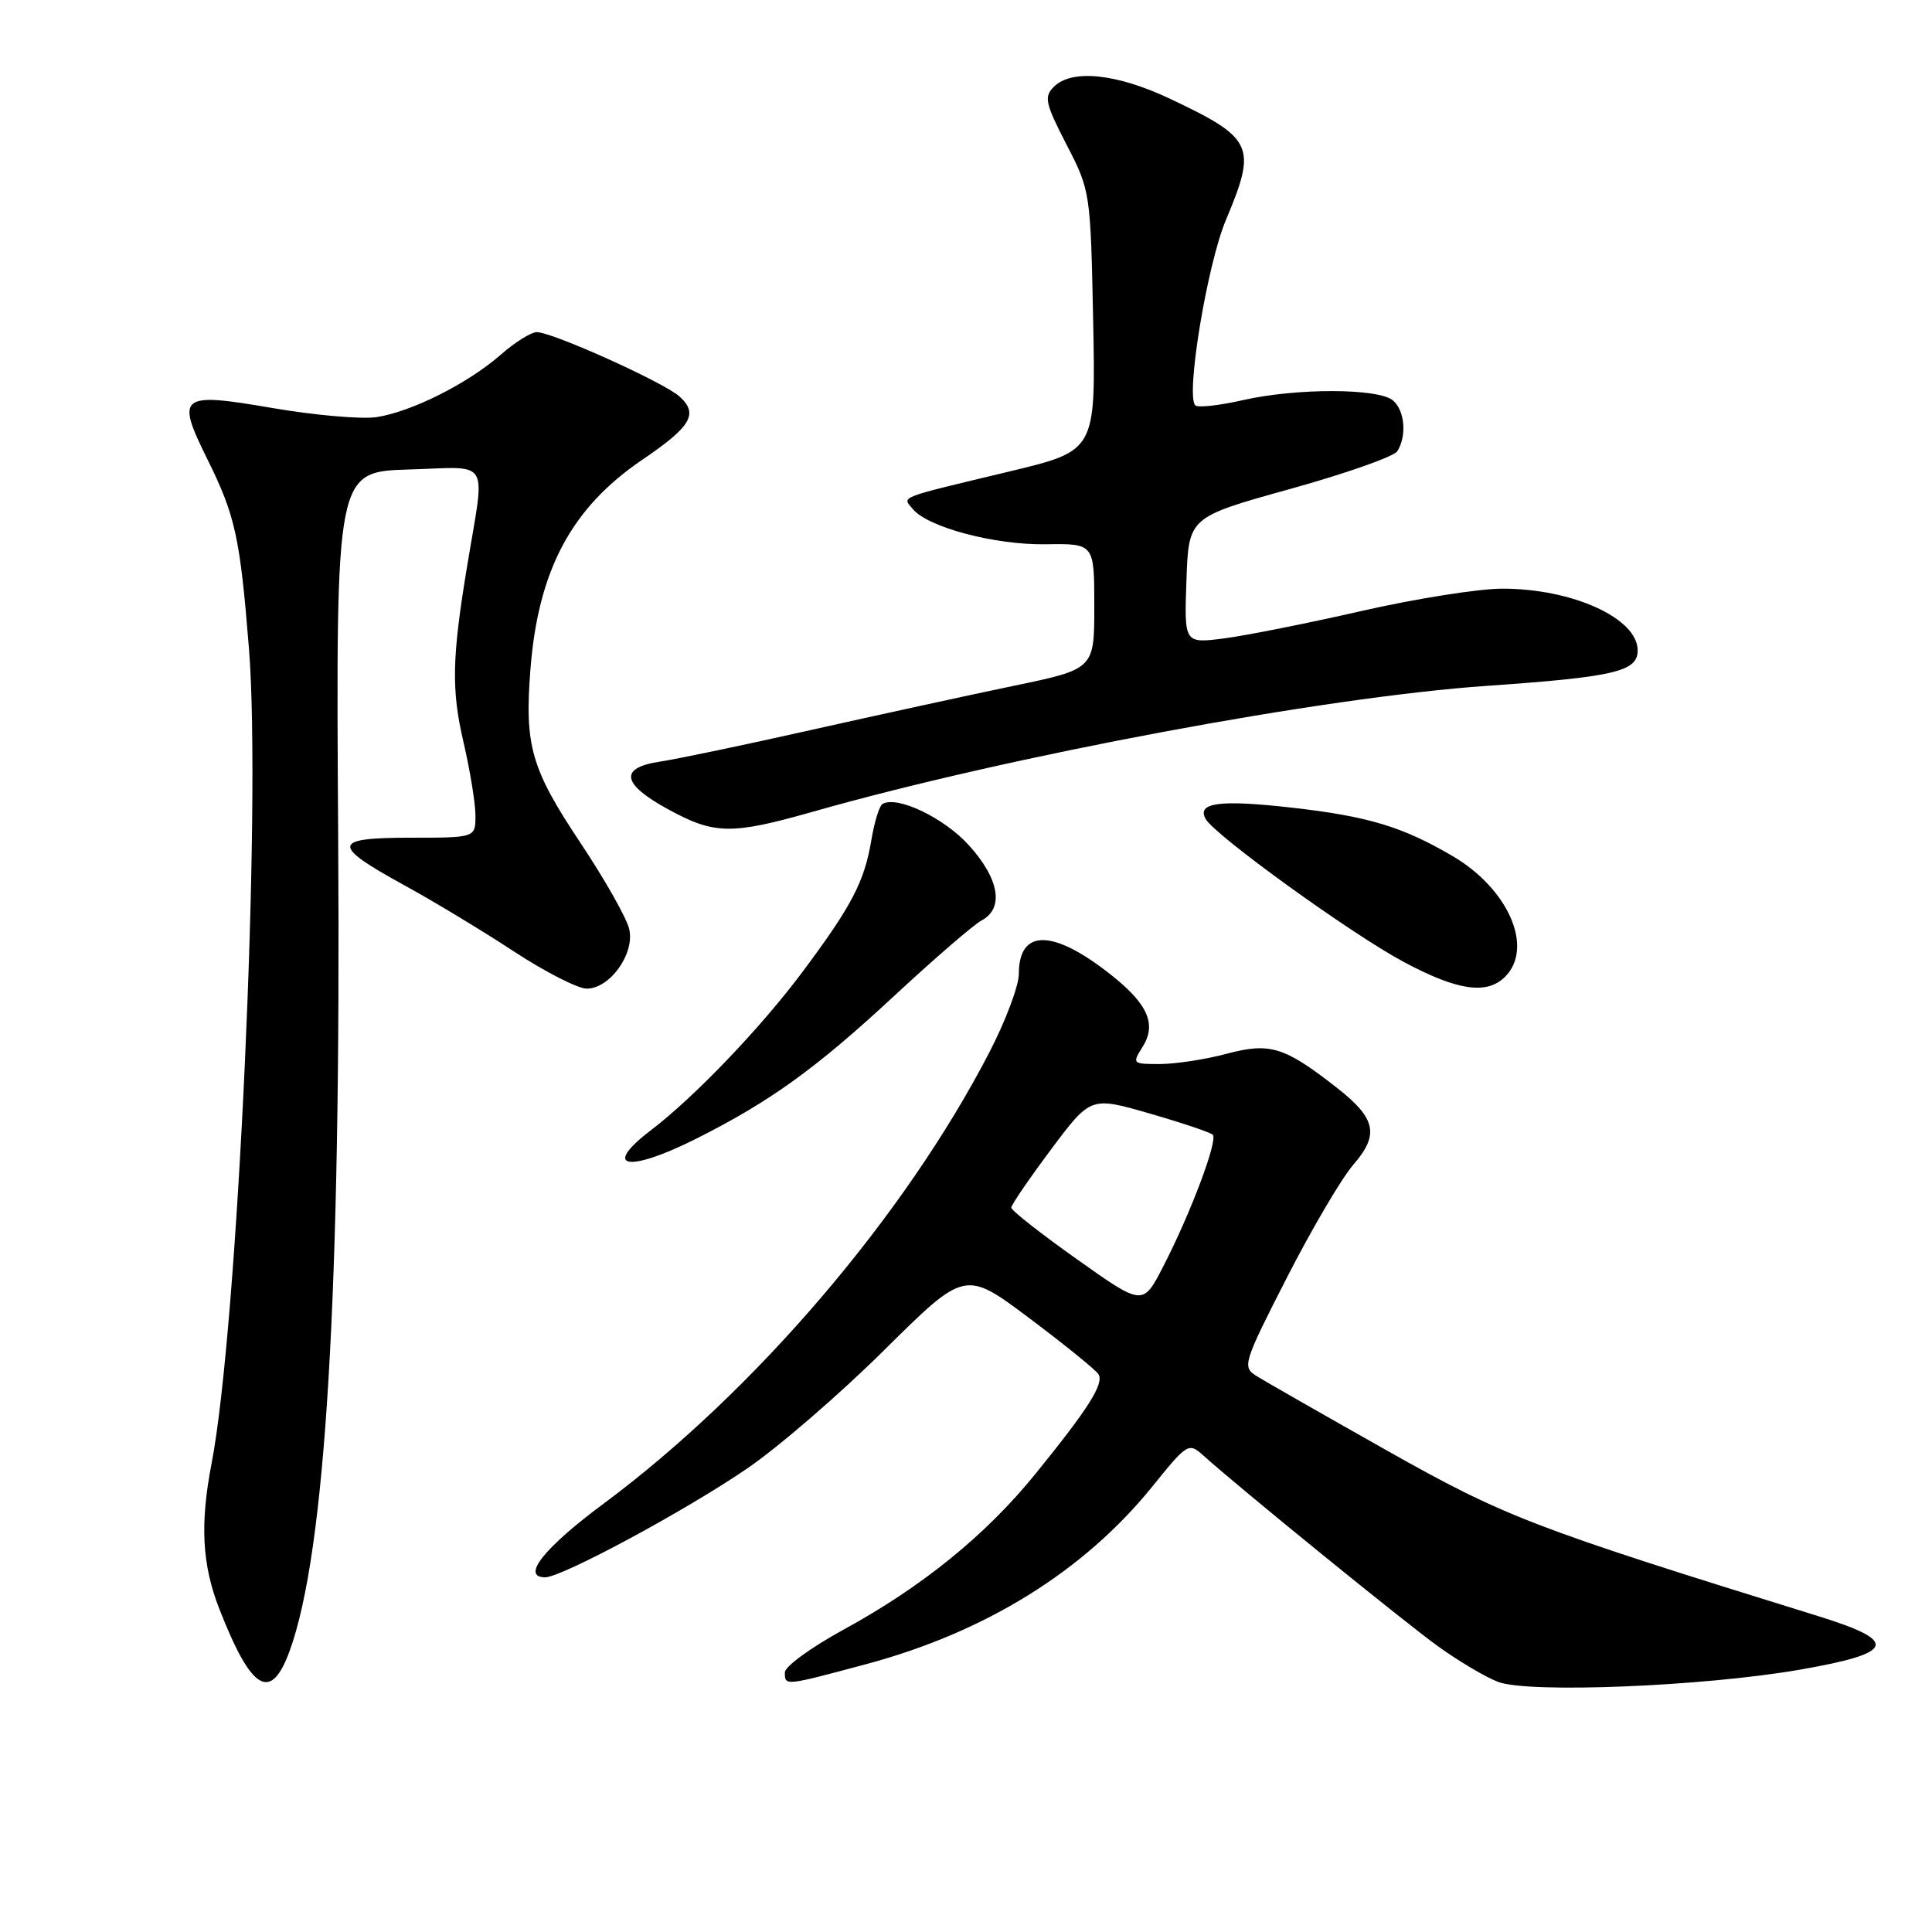 <?xml version="1.0" encoding="UTF-8" standalone="no"?>
<!DOCTYPE svg PUBLIC "-//W3C//DTD SVG 1.1//EN" "http://www.w3.org/Graphics/SVG/1.1/DTD/svg11.dtd" >
<svg xmlns="http://www.w3.org/2000/svg" xmlns:xlink="http://www.w3.org/1999/xlink" version="1.1" viewBox="0 0 256 256">
 <g >
 <path fill="currentColor"
d=" M 238.50 221.24 C 251.13 219.04 251.69 217.49 241.00 214.17 C 203.02 202.40 199.43 201.02 183.77 192.20 C 175.28 187.41 167.47 182.95 166.42 182.28 C 164.59 181.13 164.79 180.50 170.50 169.33 C 173.80 162.87 177.77 156.12 179.33 154.32 C 182.78 150.34 182.33 148.21 177.20 144.18 C 170.21 138.70 168.29 138.10 162.58 139.62 C 159.79 140.37 155.80 140.98 153.73 140.99 C 150.06 141.00 149.99 140.94 151.38 138.75 C 153.29 135.74 152.13 133.06 147.23 129.18 C 139.52 123.07 135.00 123.03 135.00 129.07 C 135.00 130.62 133.24 135.30 131.09 139.45 C 119.88 161.11 100.01 184.36 80.01 199.22 C 72.08 205.10 68.99 209.00 72.24 209.00 C 74.44 209.00 90.77 200.21 98.98 194.60 C 103.09 191.80 111.28 184.73 117.17 178.89 C 127.88 168.28 127.88 168.28 136.41 174.68 C 141.10 178.20 145.21 181.53 145.55 182.09 C 146.32 183.33 144.27 186.58 137.23 195.26 C 130.65 203.39 122.21 210.24 111.75 215.95 C 107.49 218.28 104.00 220.82 104.00 221.59 C 104.00 223.41 103.91 223.42 114.73 220.52 C 130.58 216.28 143.59 208.21 152.66 197.01 C 157.36 191.19 157.49 191.11 159.48 192.89 C 164.37 197.28 185.96 214.83 190.50 218.11 C 193.25 220.10 196.85 222.23 198.50 222.86 C 202.58 224.40 225.72 223.46 238.50 221.24 Z  M 38.38 218.75 C 43.16 205.63 45.20 171.49 44.81 110.90 C 44.50 62.50 44.50 62.50 54.19 62.21 C 65.19 61.89 64.30 60.43 61.90 75.00 C 59.88 87.19 59.80 91.41 61.41 98.31 C 62.28 102.06 63.00 106.45 63.00 108.06 C 63.00 111.00 63.00 111.00 54.42 111.00 C 43.95 111.00 43.82 111.95 53.57 117.30 C 57.38 119.38 63.90 123.32 68.06 126.05 C 72.21 128.77 76.57 131.00 77.74 131.00 C 80.81 131.00 84.12 126.39 83.38 123.13 C 83.06 121.68 80.15 116.55 76.93 111.71 C 70.36 101.85 69.49 98.82 70.29 88.62 C 71.33 75.52 75.72 67.30 85.08 60.94 C 91.60 56.51 92.59 54.84 90.04 52.54 C 87.99 50.68 73.24 44.03 71.13 44.01 C 70.38 44.01 68.23 45.35 66.35 47.00 C 62.02 50.80 54.56 54.55 49.91 55.27 C 47.94 55.57 41.71 55.03 36.07 54.06 C 23.79 51.95 23.27 52.36 27.49 60.87 C 31.18 68.32 31.81 71.21 32.99 85.96 C 34.66 106.90 31.50 175.97 28.04 193.89 C 26.48 201.95 26.77 207.34 29.07 213.21 C 33.32 224.08 35.89 225.60 38.38 218.75 Z  M 92.28 150.87 C 102.07 145.95 108.14 141.57 118.51 131.94 C 123.81 127.02 129.01 122.53 130.07 121.96 C 133.07 120.36 132.42 116.47 128.40 112.02 C 125.10 108.36 118.83 105.37 116.93 106.54 C 116.51 106.80 115.86 108.92 115.47 111.26 C 114.54 116.82 112.89 120.00 106.35 128.76 C 100.82 136.17 92.07 145.32 86.25 149.76 C 79.64 154.80 83.17 155.45 92.28 150.87 Z  M 199.43 129.43 C 203.28 125.58 199.89 117.78 192.47 113.43 C 185.82 109.53 181.26 108.16 171.10 107.01 C 161.61 105.94 158.53 106.35 159.76 108.52 C 160.99 110.71 179.06 123.75 186.00 127.46 C 193.12 131.27 197.01 131.84 199.43 129.43 Z  M 107.81 107.53 C 133.77 100.15 175.35 92.38 197.00 90.88 C 213.95 89.70 217.00 88.98 217.00 86.18 C 217.00 81.93 208.38 78.00 199.07 78.00 C 195.95 78.00 187.57 79.33 180.45 80.95 C 173.33 82.58 165.12 84.21 162.21 84.59 C 156.91 85.27 156.91 85.27 157.21 76.90 C 157.50 68.53 157.50 68.53 170.92 64.80 C 178.30 62.75 184.70 60.50 185.15 59.79 C 186.44 57.76 186.14 54.36 184.56 53.05 C 182.61 51.43 171.80 51.41 164.74 53.01 C 161.58 53.73 158.71 54.05 158.38 53.71 C 157.09 52.42 159.96 35.03 162.44 29.15 C 166.57 19.32 166.11 18.33 155.00 13.07 C 147.94 9.74 142.01 9.13 139.64 11.50 C 138.31 12.83 138.50 13.68 141.32 19.16 C 144.48 25.27 144.50 25.45 144.85 42.52 C 145.19 59.72 145.19 59.72 133.85 62.45 C 118.67 66.09 119.55 65.75 120.96 67.46 C 122.98 69.88 131.81 72.22 138.58 72.12 C 145.00 72.02 145.00 72.02 145.00 80.34 C 145.00 88.66 145.00 88.66 134.25 90.89 C 128.34 92.12 116.30 94.75 107.50 96.72 C 98.70 98.70 89.70 100.58 87.50 100.91 C 82.01 101.72 82.35 103.86 88.50 107.22 C 94.68 110.60 96.89 110.63 107.81 107.53 Z  M 142.72 166.87 C 137.92 163.47 134.00 160.39 134.00 160.02 C 134.00 159.65 136.37 156.19 139.26 152.32 C 144.52 145.29 144.52 145.29 152.32 147.54 C 156.62 148.78 160.38 150.05 160.70 150.36 C 161.41 151.07 157.78 160.74 154.15 167.78 C 151.44 173.06 151.44 173.06 142.72 166.87 Z "/>
</g>
</svg>